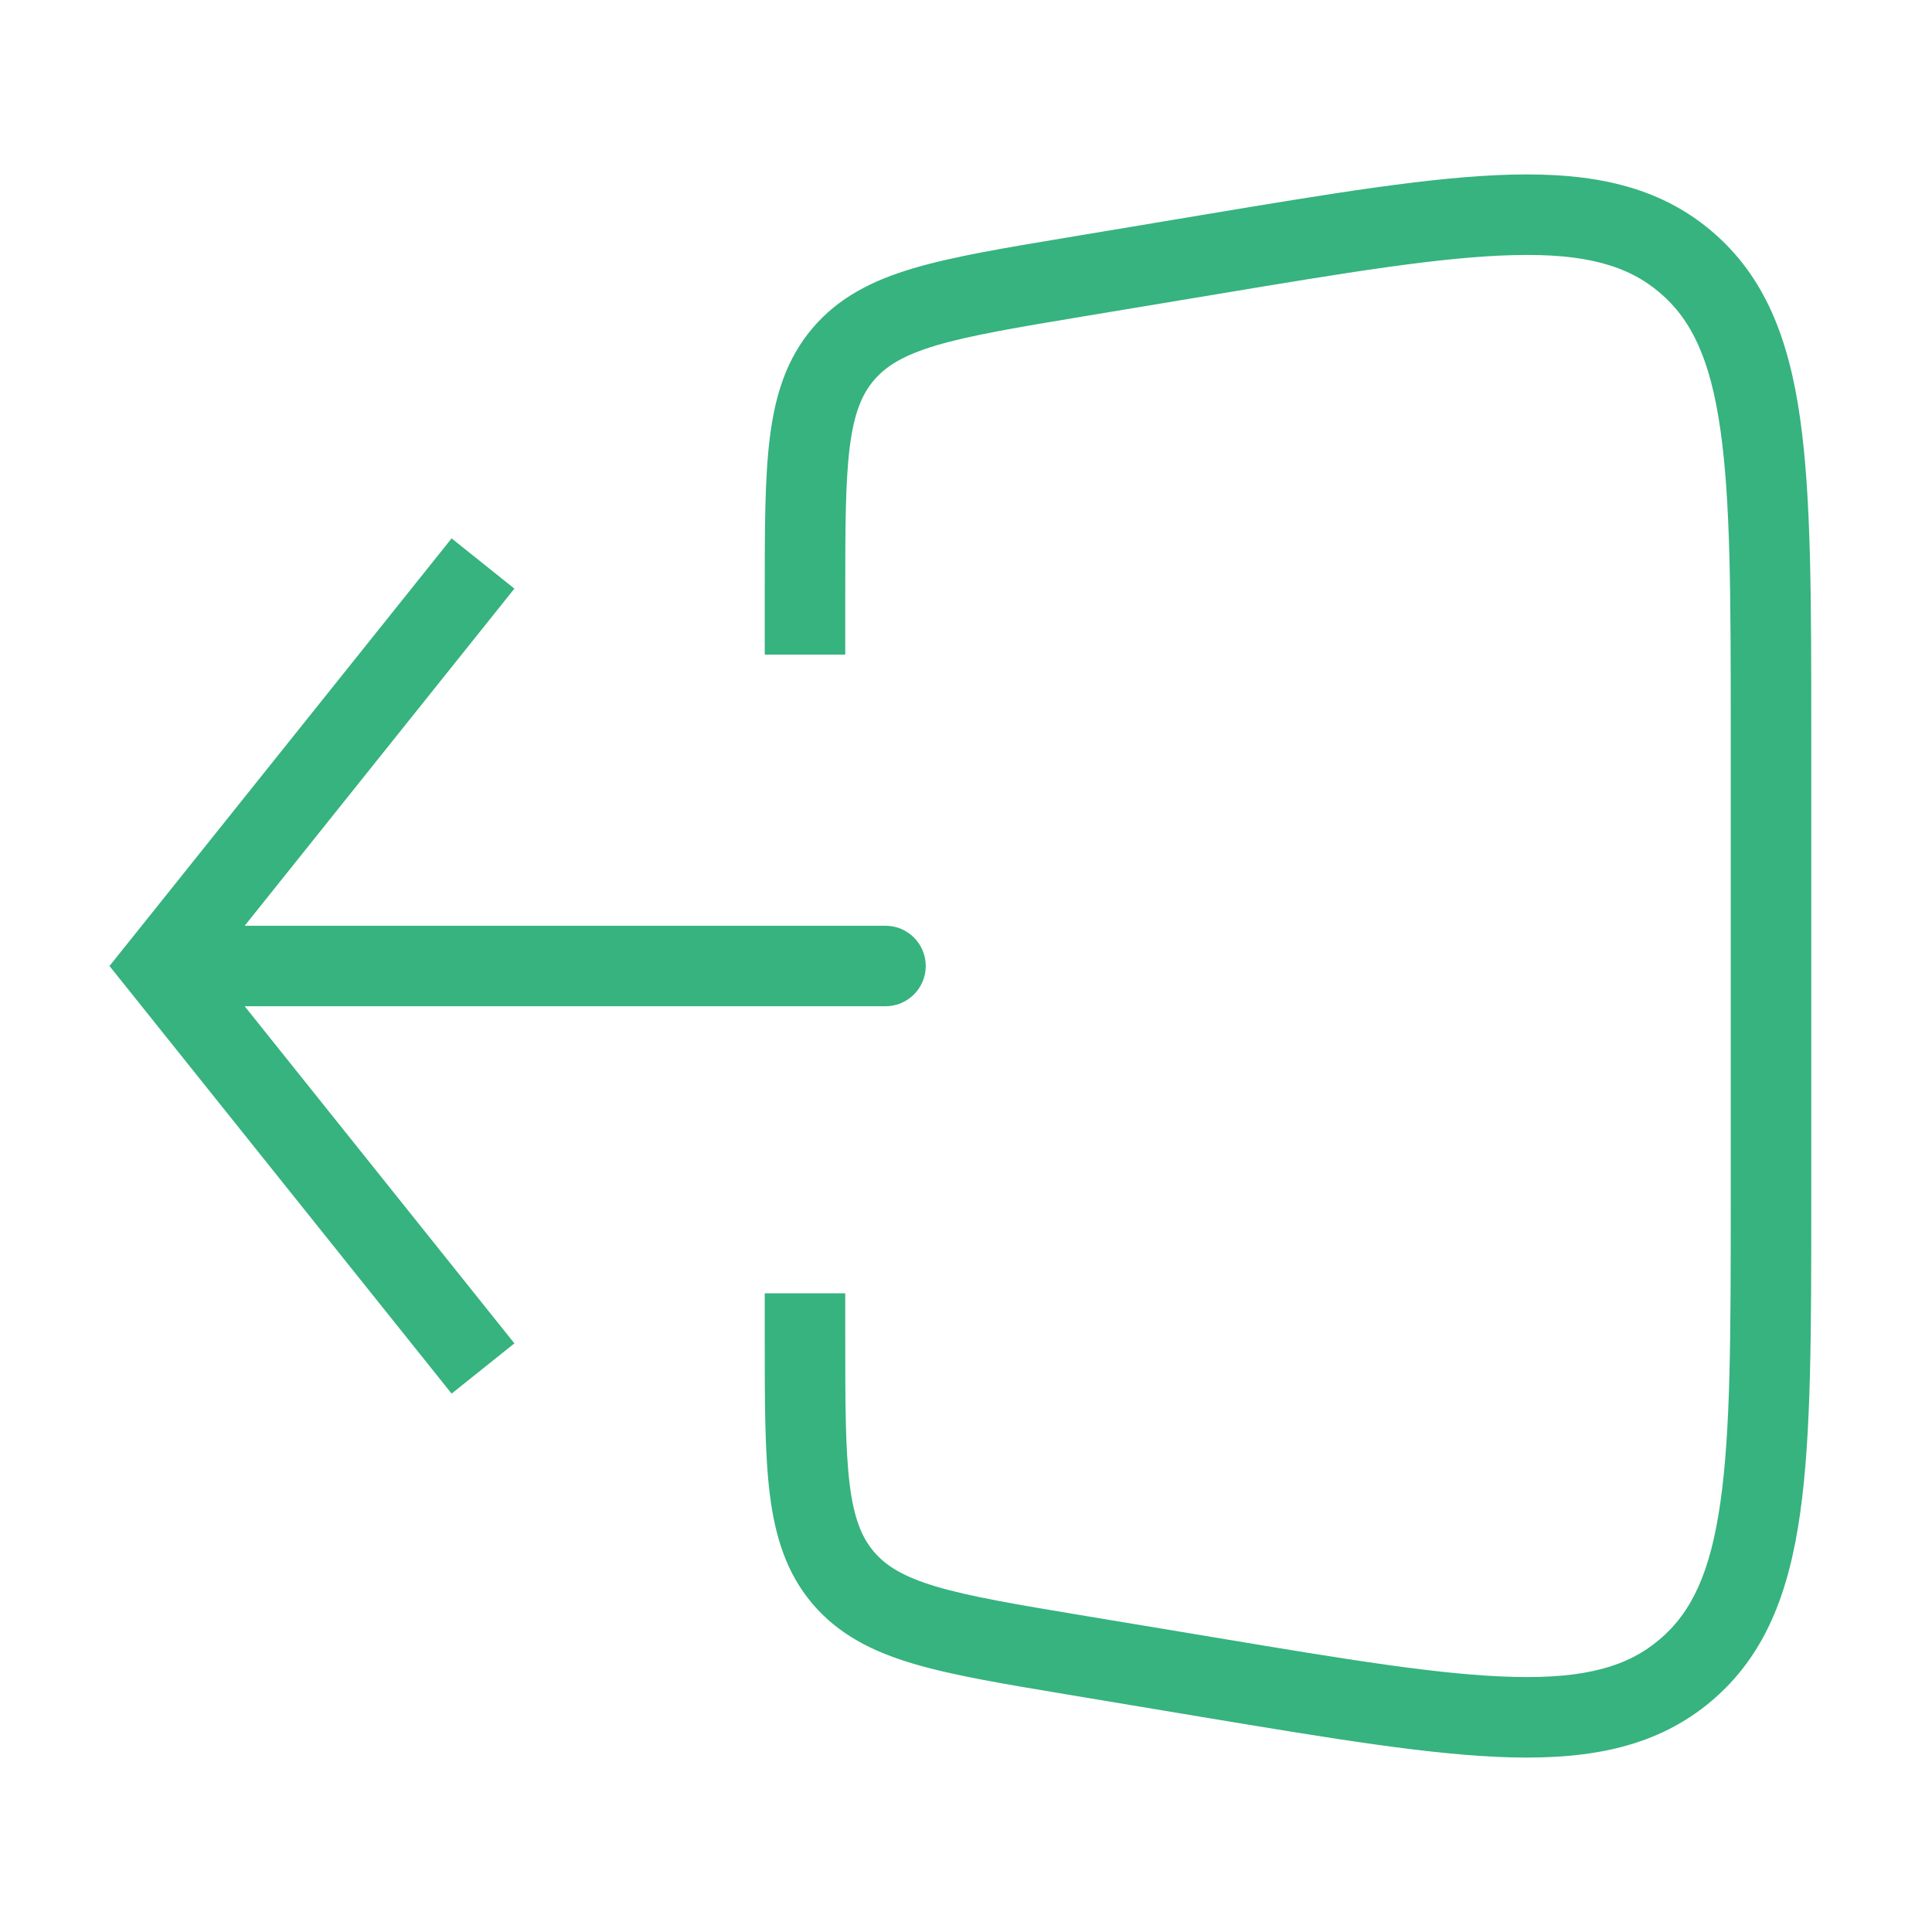 <svg width="24" height="24" viewBox="0 0 24 24" fill="none" xmlns="http://www.w3.org/2000/svg">
<path d="M2 12L1.61 11.688L1.36 12L1.61 12.312L2 12ZM11 12.5C11.276 12.5 11.5 12.276 11.5 12C11.5 11.724 11.276 11.5 11 11.5V12.5ZM5.61 6.688L1.61 11.688L2.39 12.312L6.39 7.312L5.61 6.688ZM1.61 12.312L5.61 17.312L6.39 16.688L2.39 11.688L1.61 12.312ZM2 12.5H11V11.5H2V12.5Z" fill="#36B37E"/>
<path d="M13.342 20.557L13.425 20.064L13.342 20.557ZM20.939 20.748L21.262 21.129L20.939 20.748ZM15.014 3.164L14.931 2.671L15.014 3.164ZM20.939 3.252L21.262 2.871L20.939 3.252ZM13.425 3.936L15.096 3.658L14.931 2.671L13.26 2.95L13.425 3.936ZM21.5 9.083V14.917H22.5V9.083H21.5ZM15.096 20.342L13.425 20.064L13.26 21.05L14.931 21.329L15.096 20.342ZM10.5 8.132V7.389H9.5V8.132H10.5ZM10.5 16.611V16.066H9.5V16.611H10.5ZM13.425 20.064C12.614 19.929 12.052 19.834 11.63 19.709C11.222 19.587 11.006 19.453 10.855 19.275L10.092 19.922C10.416 20.303 10.836 20.516 11.345 20.667C11.84 20.814 12.475 20.919 13.26 21.05L13.425 20.064ZM9.5 16.611C9.5 17.408 9.499 18.051 9.563 18.564C9.629 19.09 9.769 19.54 10.092 19.922L10.855 19.275C10.705 19.098 10.608 18.863 10.555 18.44C10.501 18.004 10.5 17.433 10.5 16.611H9.5ZM21.5 14.917C21.5 16.576 21.499 17.767 21.372 18.658C21.248 19.535 21.013 20.03 20.616 20.366L21.262 21.129C21.926 20.567 22.222 19.79 22.362 18.799C22.501 17.821 22.5 16.546 22.5 14.917H21.5ZM14.931 21.329C16.538 21.596 17.796 21.807 18.783 21.831C19.784 21.855 20.599 21.691 21.262 21.129L20.616 20.366C20.219 20.703 19.692 20.853 18.807 20.831C17.907 20.81 16.732 20.615 15.096 20.342L14.931 21.329ZM15.096 3.658C16.732 3.385 17.907 3.19 18.807 3.169C19.692 3.147 20.219 3.297 20.616 3.634L21.262 2.871C20.599 2.309 19.784 2.145 18.783 2.169C17.796 2.193 16.538 2.403 14.931 2.671L15.096 3.658ZM22.5 9.083C22.5 7.454 22.501 6.179 22.362 5.201C22.222 4.21 21.926 3.433 21.262 2.871L20.616 3.634C21.013 3.97 21.248 4.465 21.372 5.342C21.499 6.233 21.5 7.424 21.5 9.083H22.5ZM13.26 2.95C12.475 3.081 11.84 3.186 11.345 3.333C10.836 3.484 10.416 3.696 10.092 4.078L10.855 4.725C11.006 4.547 11.222 4.413 11.63 4.291C12.052 4.166 12.614 4.071 13.425 3.936L13.26 2.95ZM10.5 7.389C10.5 6.566 10.501 5.996 10.555 5.56C10.608 5.137 10.705 4.902 10.855 4.725L10.092 4.078C9.769 4.46 9.629 4.909 9.563 5.436C9.499 5.949 9.5 6.592 9.5 7.389H10.5Z" fill="#36B37E"/>
</svg>
